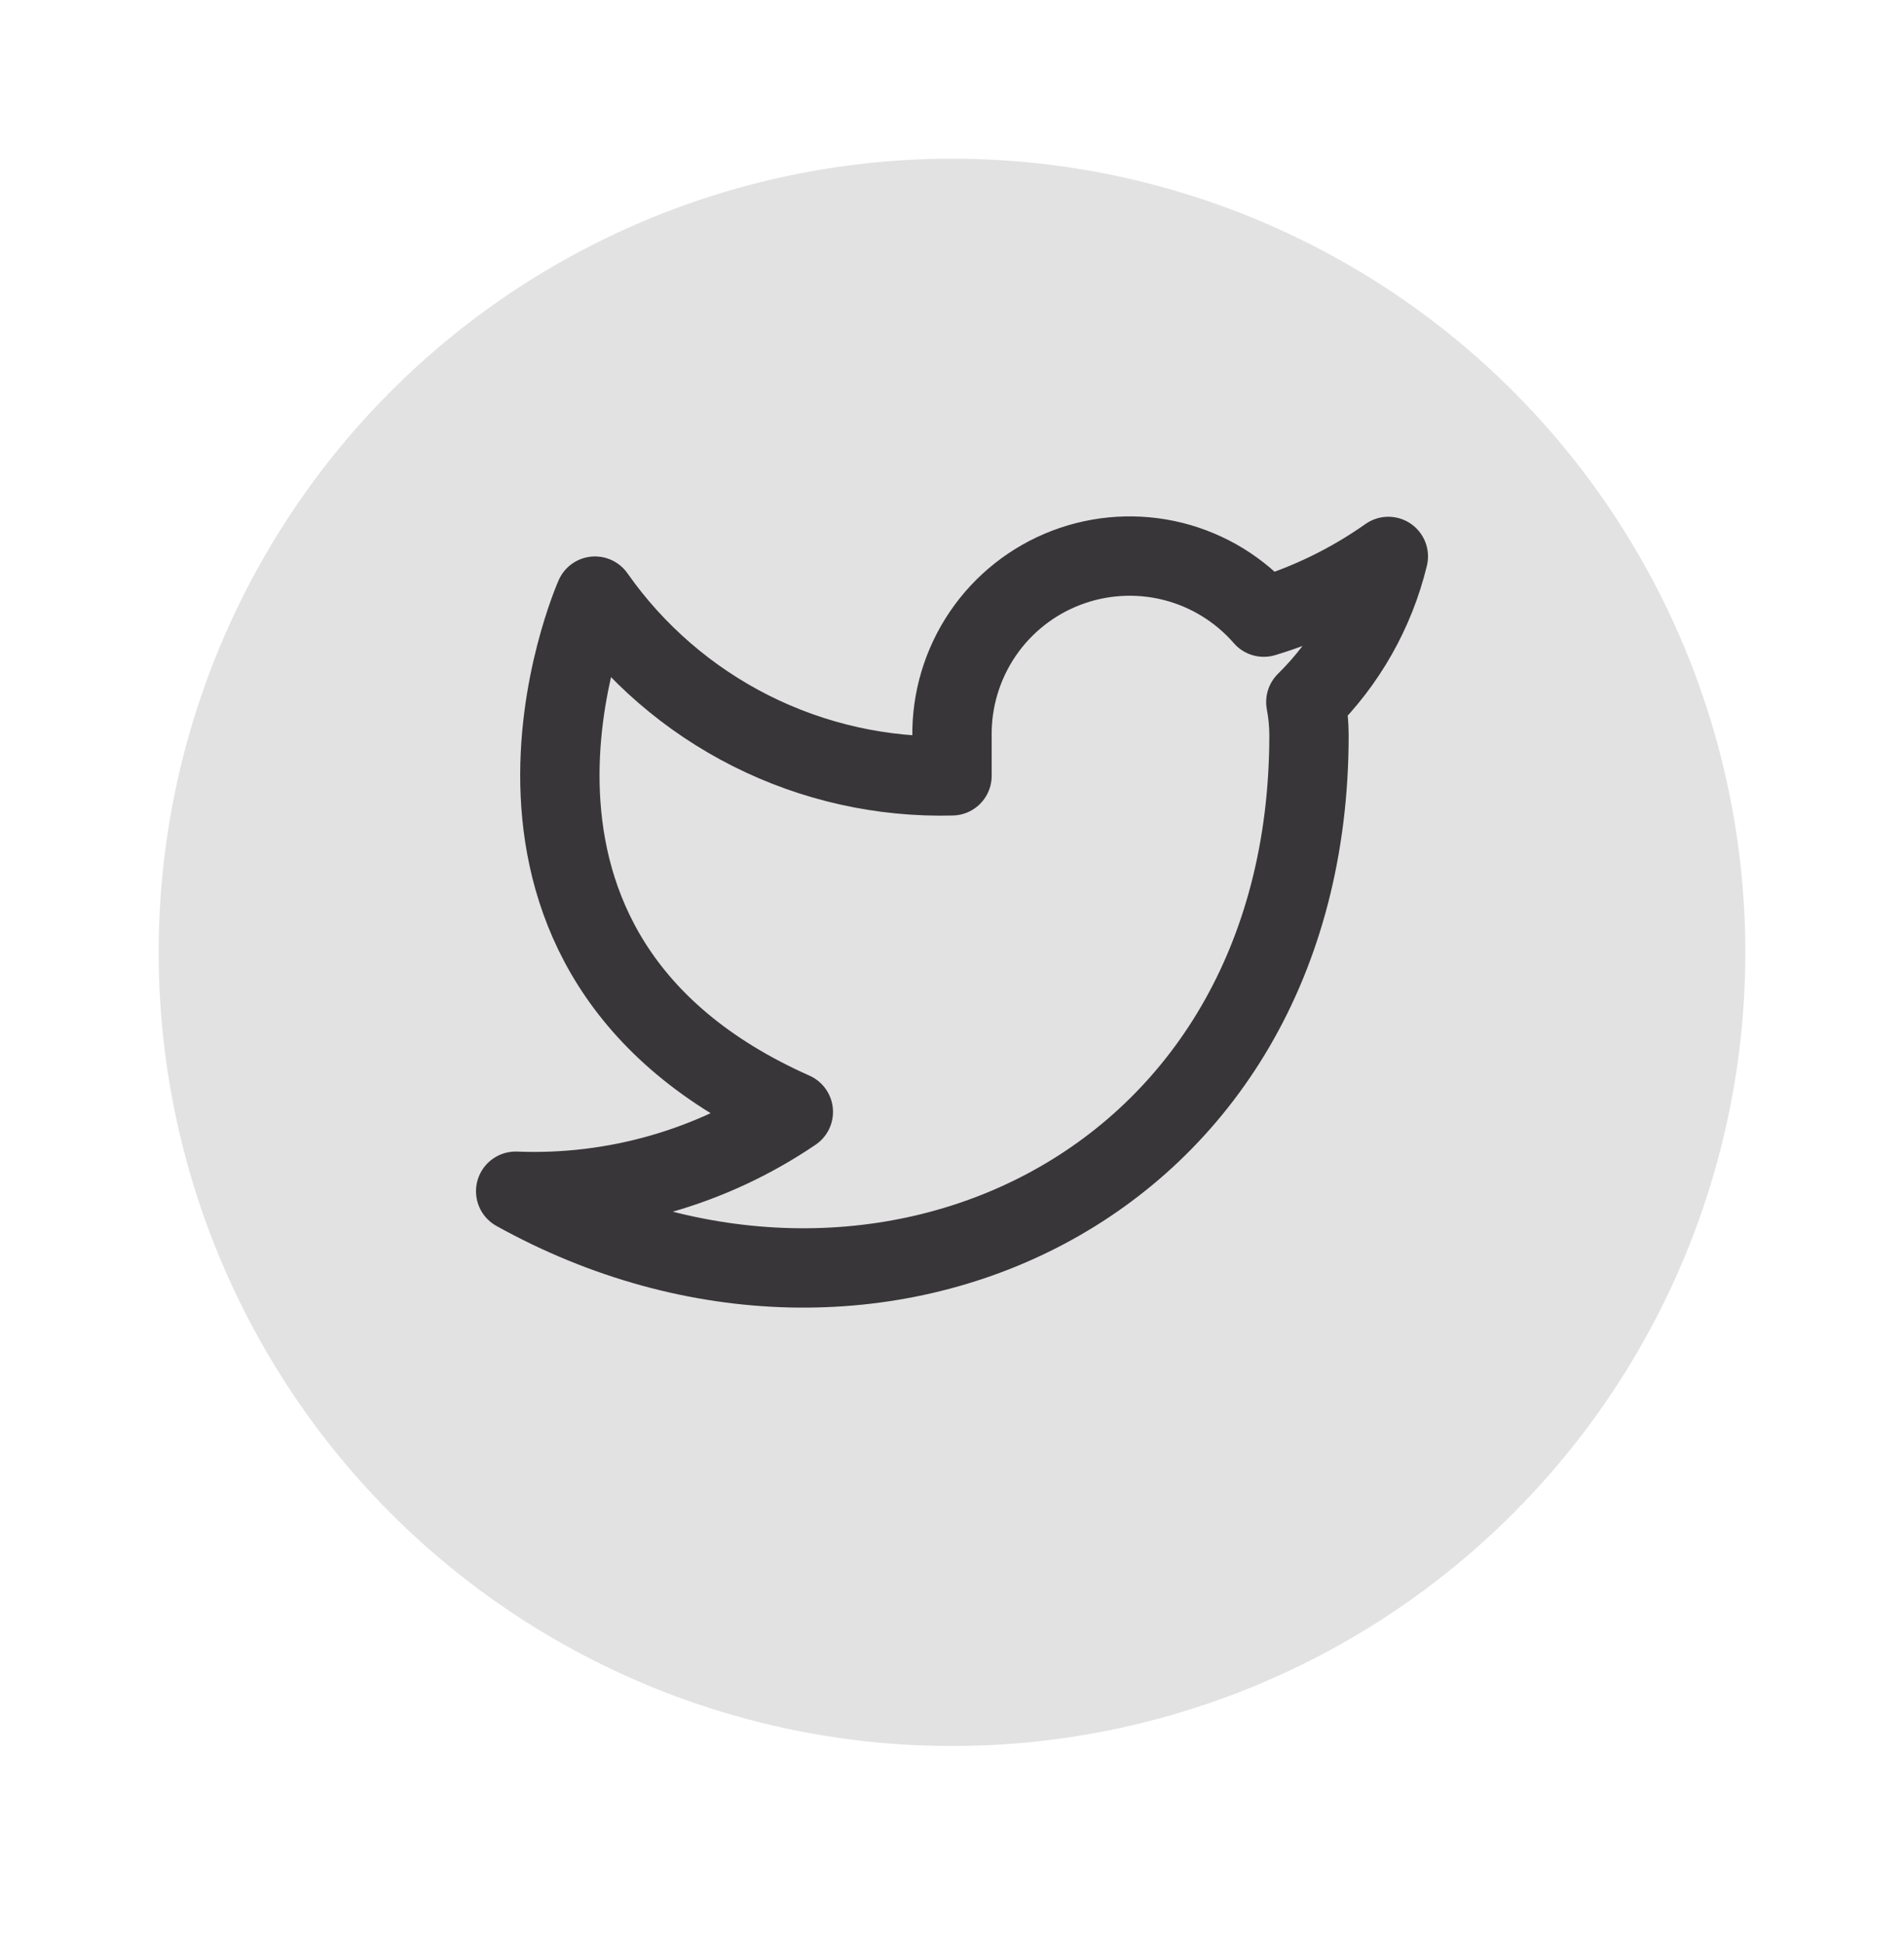 <svg width="48" height="49" viewBox="0 0 48 49" fill="none" xmlns="http://www.w3.org/2000/svg">
<g filter="url(#filter0_d_1_1086)">
<ellipse cx="24" cy="20.004" rx="20" ry="20.004" fill="#E2E2E2"/>
<path d="M35 10.025C34.042 10.701 32.982 11.217 31.86 11.555C31.258 10.863 30.457 10.372 29.567 10.149C28.677 9.927 27.739 9.983 26.882 10.31C26.025 10.637 25.288 11.22 24.773 11.979C24.258 12.739 23.988 13.638 24 14.555V15.555C22.243 15.601 20.501 15.211 18.931 14.421C17.361 13.63 16.01 12.464 15 11.025C15 11.025 11 20.025 20 24.025C17.941 25.423 15.487 26.124 13 26.025C22 31.025 33 26.025 33 14.525C32.999 14.247 32.972 13.969 32.92 13.695C33.941 12.689 34.661 11.418 35 10.025V10.025Z" stroke="#383638" stroke-width="2" stroke-linecap="round" stroke-linejoin="round"/>
</g>
<defs>
<filter id="filter0_d_1_1086" x="0" y="0" width="48" height="48.008" filterUnits="userSpaceOnUse" color-interpolation-filters="sRGB">
<feFlood flood-opacity="0" result="BackgroundImageFix"/>
<feColorMatrix in="SourceAlpha" type="matrix" values="0 0 0 0 0 0 0 0 0 0 0 0 0 0 0 0 0 0 127 0" result="hardAlpha"/>
<feOffset dy="4"/>
<feGaussianBlur stdDeviation="2"/>
<feComposite in2="hardAlpha" operator="out"/>
<feColorMatrix type="matrix" values="0 0 0 0 0 0 0 0 0 0 0 0 0 0 0 0 0 0 0.25 0"/>
<feBlend mode="normal" in2="BackgroundImageFix" result="effect1_dropShadow_1_1086"/>
<feBlend mode="normal" in="SourceGraphic" in2="effect1_dropShadow_1_1086" result="shape"/>
</filter>
</defs>
</svg>
